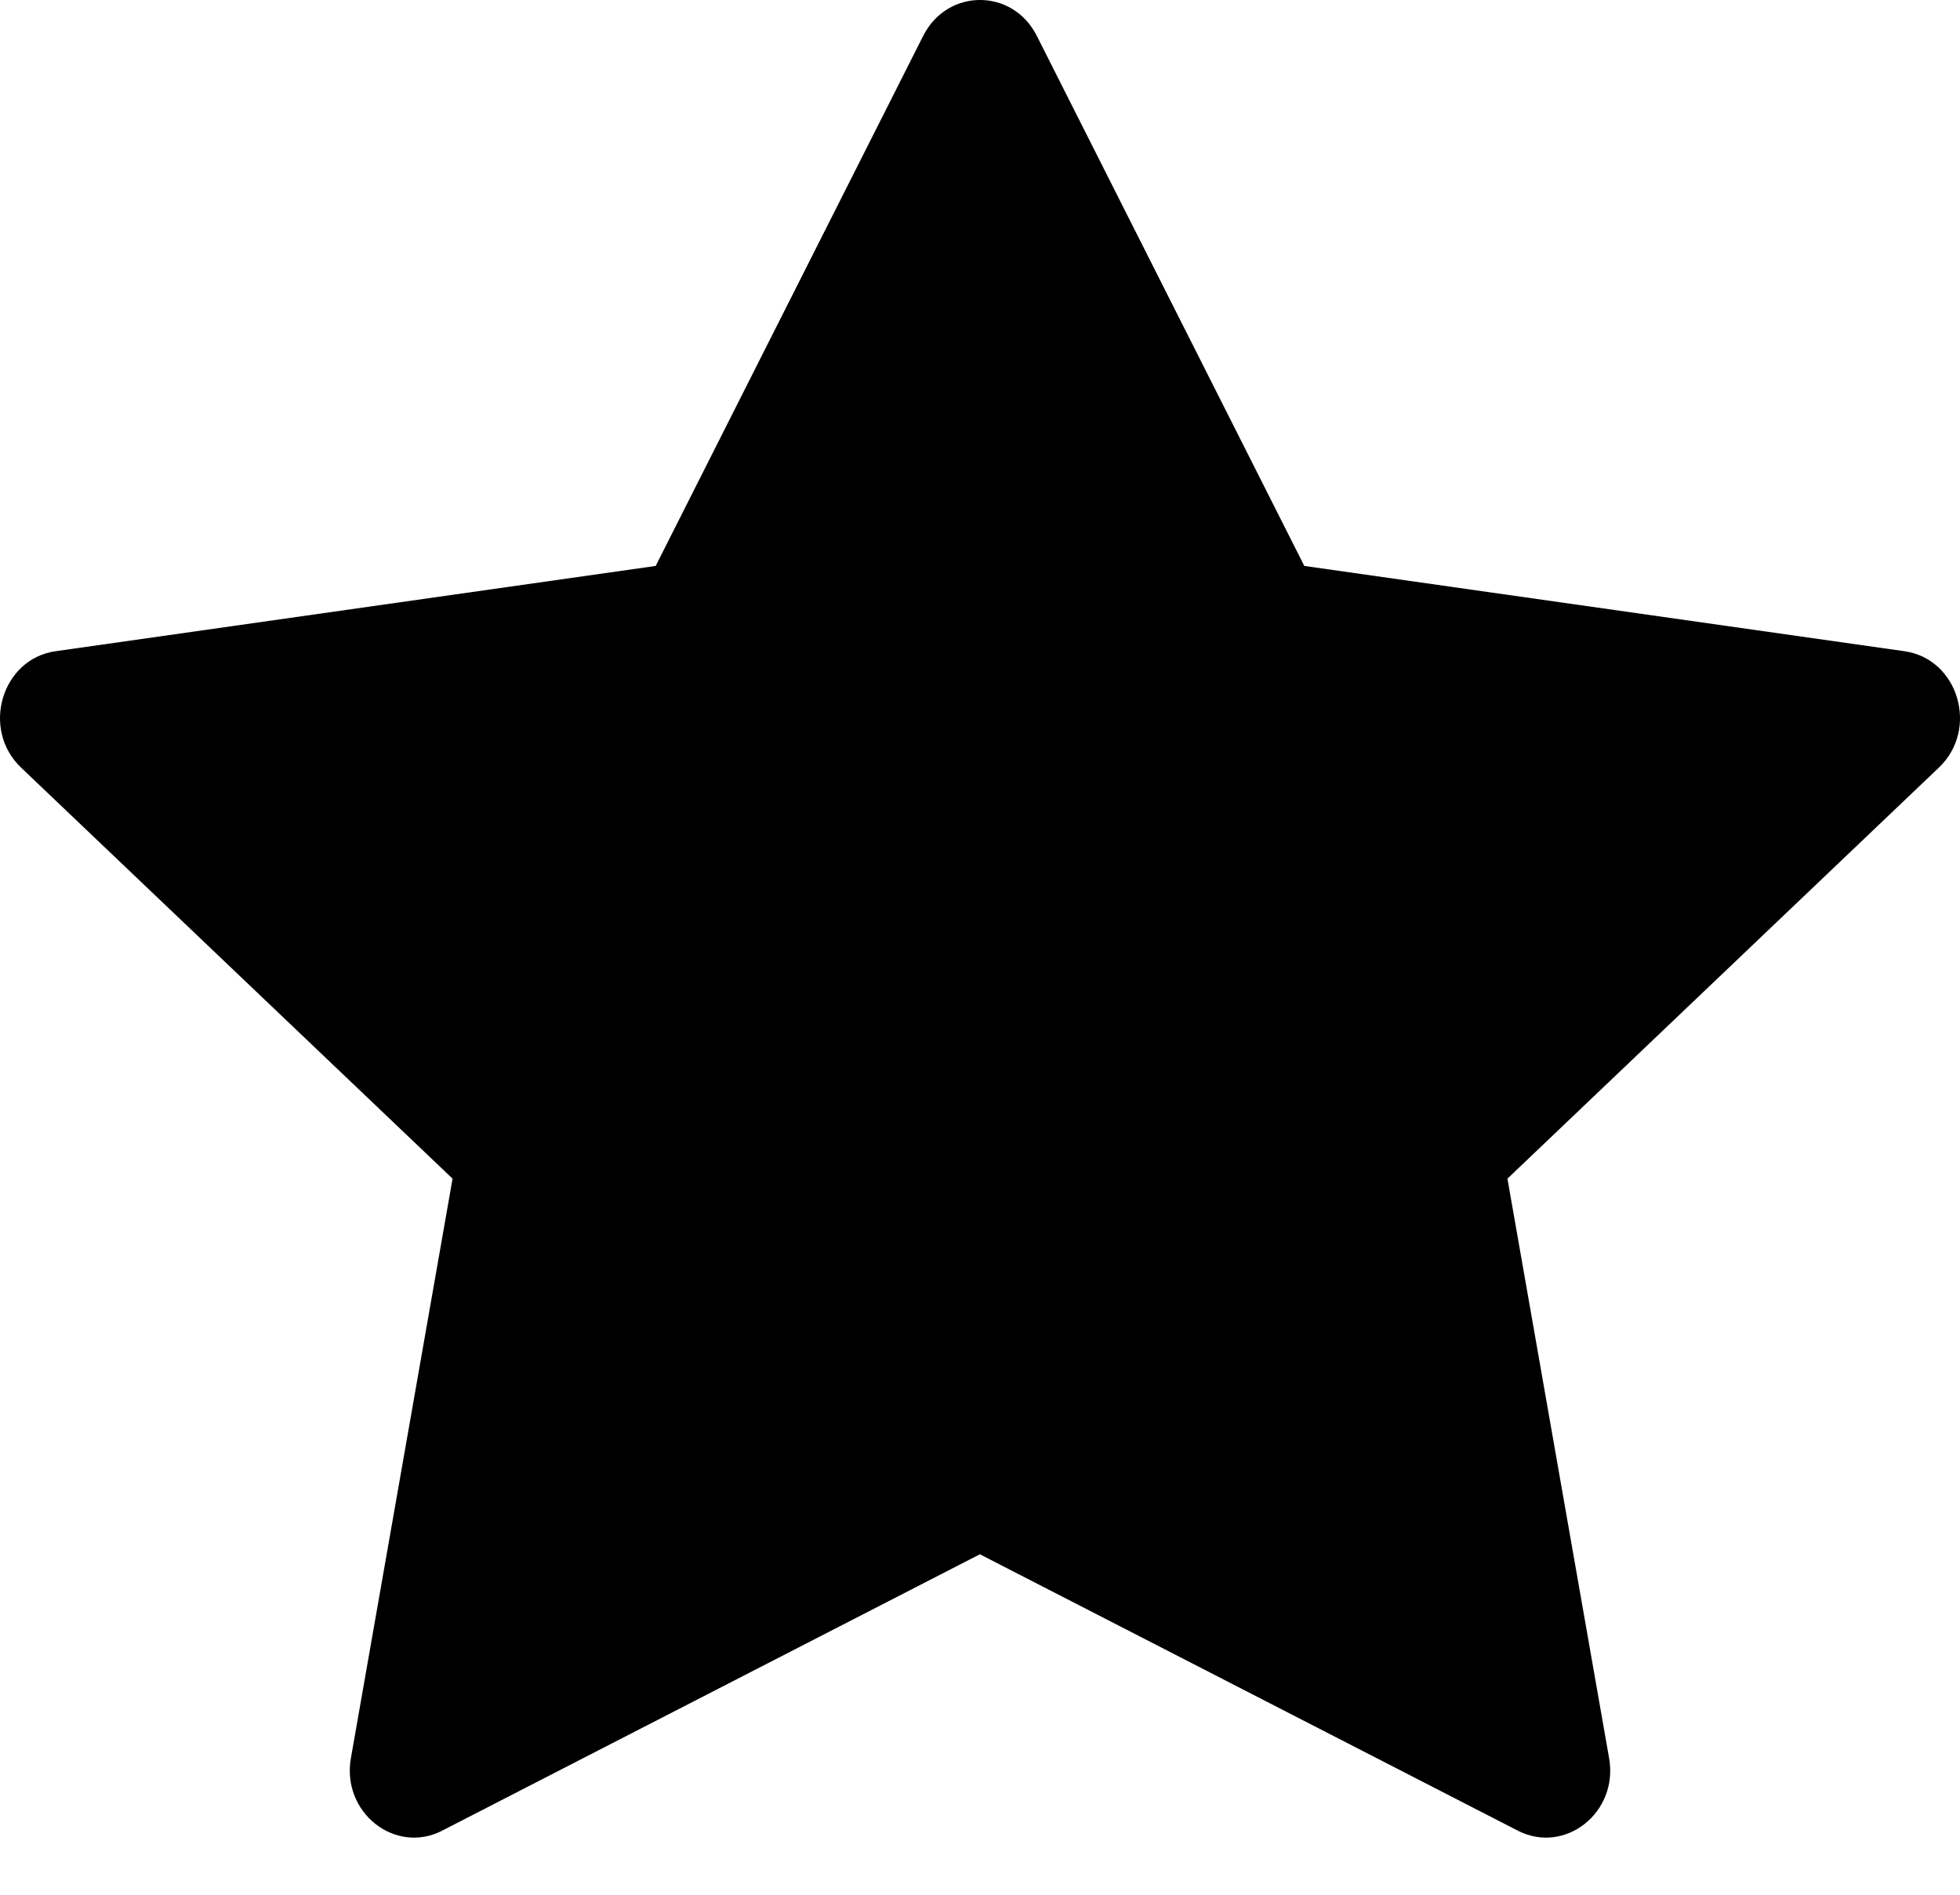 <svg width="30" height="29" viewBox="0 0 30 29" fill="6288BD" xmlns="http://www.w3.org/2000/svg">
<path d="M6.77 28.019C6.046 28.39 5.225 27.74 5.371 26.909L6.927 18.04L0.322 11.748C-0.295 11.159 0.026 10.083 0.852 9.967L10.036 8.662L14.131 0.548C14.501 -0.183 15.5 -0.183 15.869 0.548L19.964 8.662L29.148 9.967C29.975 10.083 30.296 11.159 29.677 11.748L23.073 18.04L24.629 26.909C24.776 27.74 23.954 28.39 23.231 28.019L14.998 23.789L6.768 28.019H6.77Z" />
</svg>
